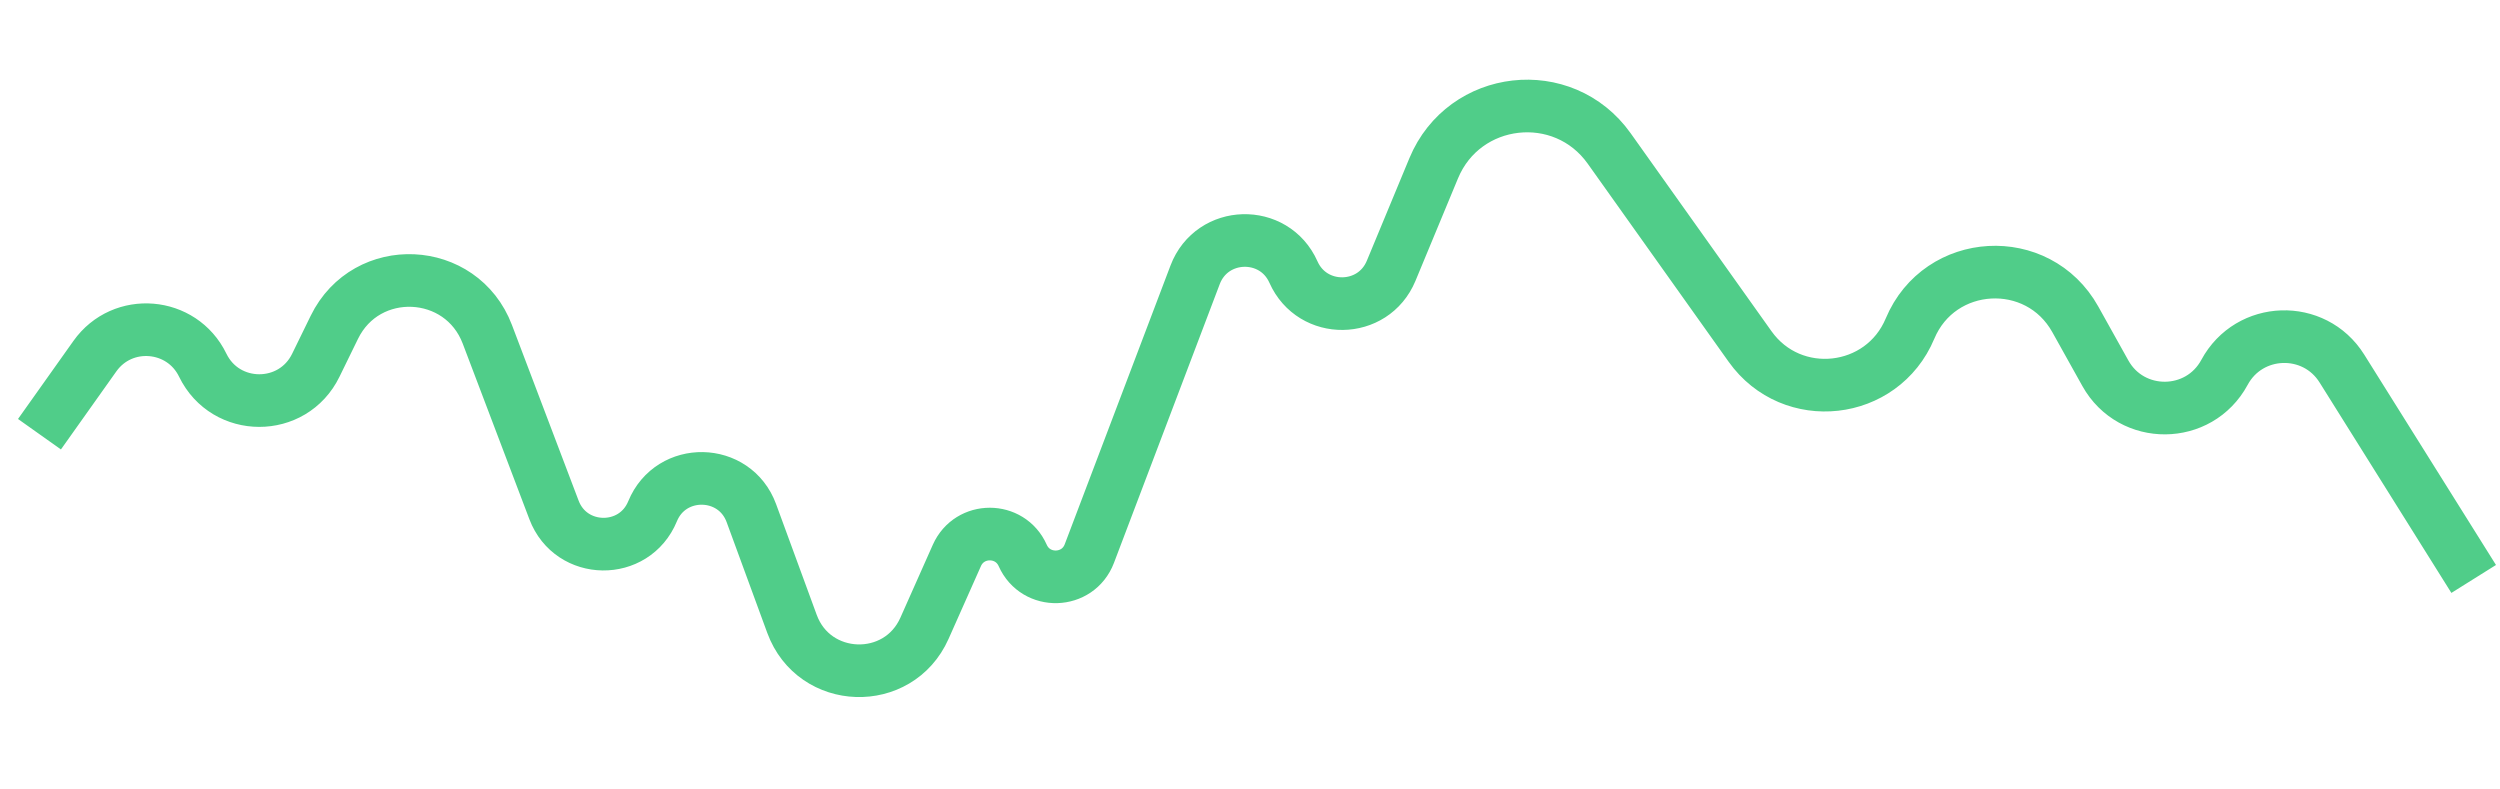 <svg width="95" height="30" viewBox="0 0 95 30" fill="none" xmlns="http://www.w3.org/2000/svg">
<path d="M1.5 16.5L3.605 13.535C4.656 12.054 6.91 12.241 7.703 13.875V13.875C8.573 15.668 11.126 15.672 12 13.881L12.705 12.438C13.924 9.942 17.534 10.107 18.519 12.704L21.052 19.378C21.7 21.086 24.104 21.118 24.798 19.428V19.428C25.496 17.729 27.919 17.774 28.552 19.499L30.096 23.708C30.937 25.999 34.138 26.105 35.13 23.875L36.361 21.107C36.843 20.023 38.381 20.023 38.863 21.107V21.107C39.36 22.224 40.961 22.18 41.395 21.036L45.415 10.442C46.056 8.755 48.418 8.69 49.151 10.338V10.338C49.872 11.96 52.183 11.931 52.863 10.292L54.481 6.393C55.636 3.611 59.401 3.185 61.148 5.64L66.502 13.166C68.093 15.401 71.52 15.019 72.58 12.488V12.488C73.706 9.796 77.439 9.586 78.861 12.134L80.004 14.183C80.997 15.962 83.564 15.943 84.531 14.149V14.149C85.47 12.407 87.941 12.326 88.992 14.004L94 22" stroke="#50CD89" stroke-width="2"/>
</svg>
